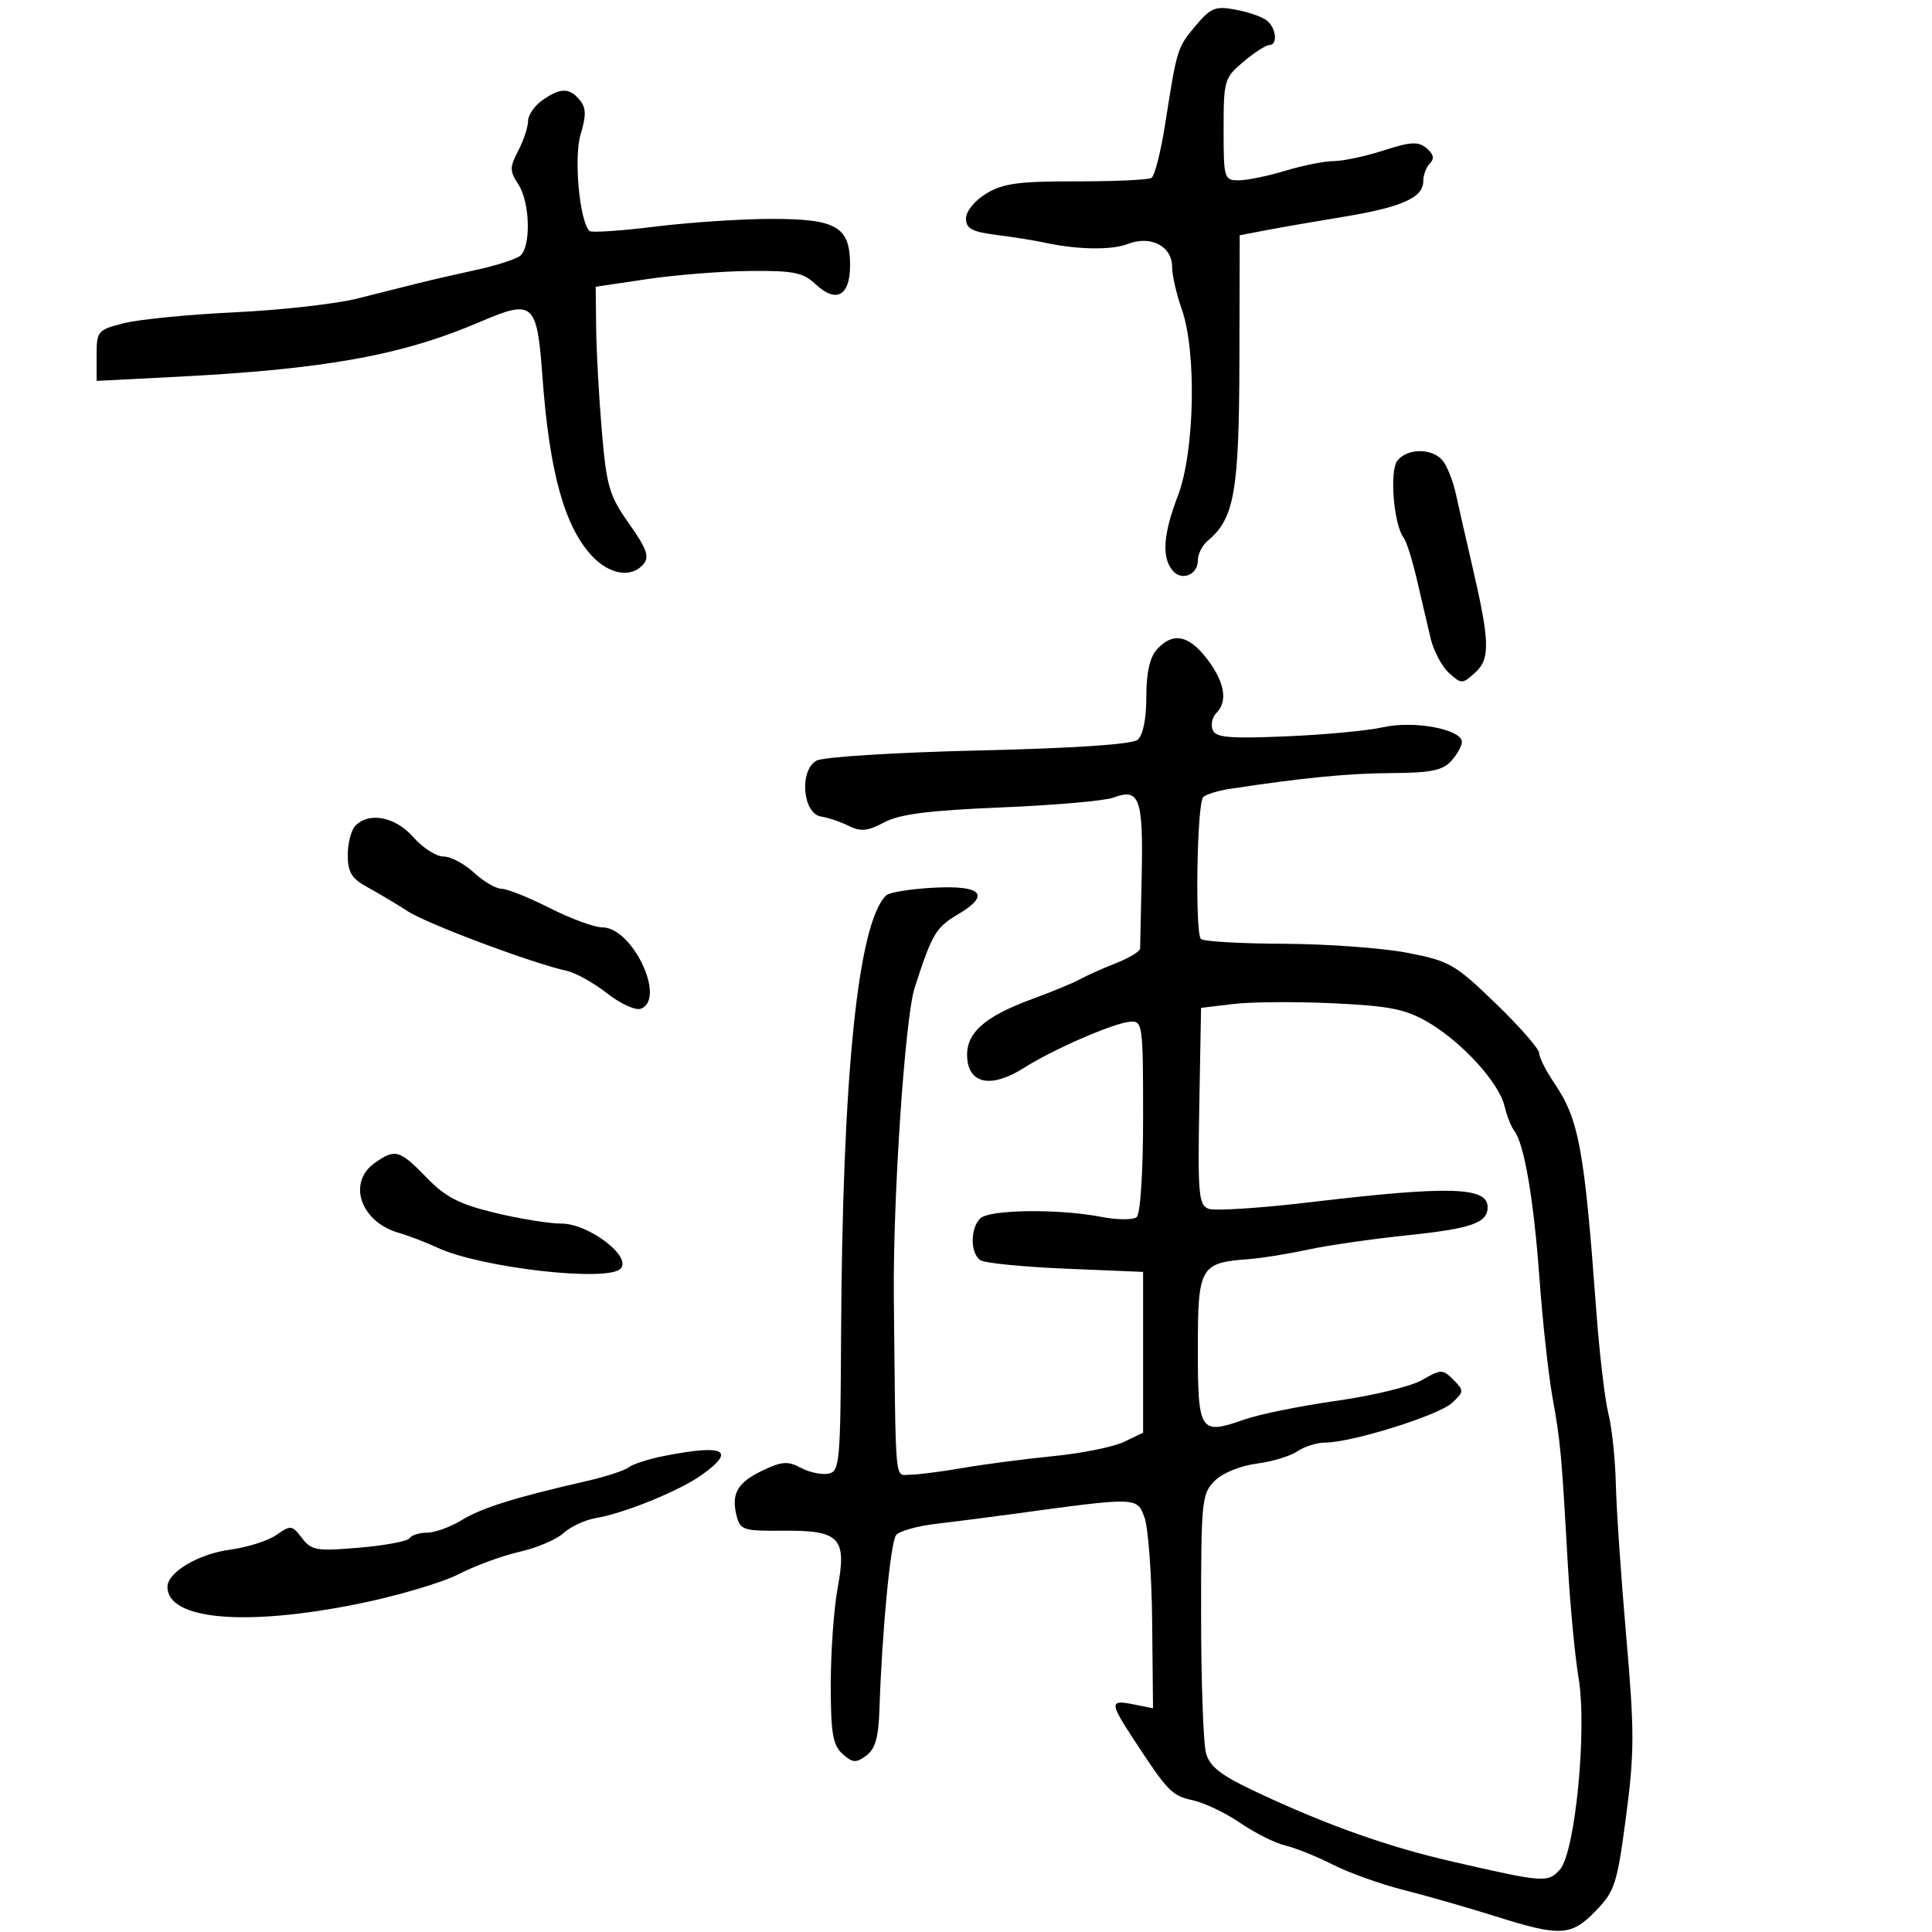 <svg xmlns="http://www.w3.org/2000/svg" width="300" height="300" viewBox="0 0 300 300" version="1.1">
	<path d="M 185.657 3.995 C 182.807 7.383, 182.766 7.516, 180.924 19.282 C 180.254 23.562, 179.300 27.315, 178.803 27.622 C 178.307 27.929, 173.040 28.171, 167.099 28.160 C 158.197 28.144, 155.744 28.477, 153.149 30.056 C 151.345 31.152, 150 32.805, 150 33.924 C 150 35.503, 150.910 35.993, 154.750 36.481 C 157.363 36.812, 160.625 37.332, 162 37.635 C 167.194 38.781, 172.592 38.879, 175.159 37.874 C 178.660 36.503, 182 38.229, 182 41.409 C 182 42.696, 182.675 45.662, 183.500 48 C 185.837 54.623, 185.511 70.198, 182.893 77.014 C 180.625 82.918, 180.369 86.535, 182.074 88.589 C 183.479 90.282, 186 89.271, 186 87.015 C 186 86.042, 186.683 84.678, 187.518 83.985 C 191.667 80.541, 192.405 76.369, 192.454 56.078 L 192.500 36.534 196.500 35.767 C 198.700 35.344, 204.100 34.408, 208.500 33.685 C 217.623 32.188, 221 30.696, 221 28.165 C 221 27.194, 221.469 25.931, 222.042 25.358 C 222.766 24.634, 222.605 23.917, 221.517 23.014 C 220.222 21.939, 219.064 21.999, 214.860 23.356 C 212.061 24.260, 208.585 25.005, 207.135 25.011 C 205.686 25.017, 202.291 25.692, 199.591 26.511 C 196.891 27.330, 193.629 28, 192.341 28 C 190.084 28, 190 27.718, 190 20.089 C 190 12.483, 190.119 12.078, 193.077 9.589 C 194.769 8.165, 196.569 7, 197.077 7 C 198.427 7, 198.204 4.414, 196.750 3.212 C 196.063 2.644, 193.883 1.877, 191.908 1.508 C 188.711 0.911, 188.022 1.185, 185.657 3.995 M 84.223 15.557 C 83 16.413, 81.997 17.875, 81.994 18.807 C 81.990 19.738, 81.307 21.804, 80.476 23.398 C 79.127 25.986, 79.127 26.545, 80.482 28.613 C 82.317 31.413, 82.484 38.376, 80.750 39.733 C 80.063 40.270, 77.025 41.245, 74 41.898 C 70.975 42.552, 66.925 43.483, 65 43.967 C 63.075 44.452, 58.781 45.530, 55.457 46.364 C 52.133 47.198, 43.583 48.156, 36.457 48.494 C 29.331 48.832, 21.588 49.592, 19.250 50.184 C 15.151 51.222, 15 51.400, 15 55.202 L 15 59.144 27.250 58.519 C 50.516 57.332, 62.403 55.185, 74.557 49.975 C 82.833 46.428, 83.384 46.913, 84.230 58.500 C 85.305 73.223, 87.617 81.649, 91.847 86.250 C 94.601 89.246, 98.076 89.818, 99.933 87.580 C 100.872 86.449, 100.416 85.178, 97.691 81.330 C 94.611 76.982, 94.189 75.552, 93.457 67 C 93.010 61.775, 92.612 54.581, 92.572 51.013 L 92.500 44.526 100.500 43.338 C 104.900 42.685, 112.071 42.116, 116.436 42.075 C 123.214 42.011, 124.701 42.310, 126.635 44.127 C 129.845 47.142, 132 45.961, 132 41.186 C 132 35.217, 129.960 34.002, 119.921 33.990 C 115.290 33.985, 107.125 34.522, 101.777 35.184 C 96.430 35.846, 91.820 36.154, 91.534 35.868 C 89.988 34.322, 89.077 24.475, 90.149 20.897 C 91.047 17.900, 91.020 16.729, 90.026 15.532 C 88.417 13.593, 87.018 13.599, 84.223 15.557 M 217.008 71.491 C 215.725 73.036, 216.399 81.486, 217.965 83.500 C 218.392 84.050, 219.314 86.975, 220.012 90 C 220.711 93.025, 221.667 97.116, 222.137 99.091 C 222.607 101.066, 223.893 103.499, 224.996 104.496 C 226.933 106.249, 227.070 106.247, 229.082 104.425 C 231.437 102.295, 231.348 99.605, 228.526 87.500 C 227.629 83.650, 226.530 78.821, 226.085 76.768 C 225.640 74.716, 224.708 72.353, 224.015 71.518 C 222.404 69.577, 218.608 69.562, 217.008 71.491 M 179.655 100.829 C 178.534 102.068, 178 104.446, 178 108.206 C 178 111.634, 177.486 114.182, 176.655 114.871 C 175.795 115.585, 166.914 116.183, 152.019 116.531 C 139.126 116.832, 127.871 117.534, 126.808 118.103 C 124.075 119.565, 124.615 126.346, 127.500 126.793 C 128.600 126.964, 130.537 127.619, 131.804 128.250 C 133.650 129.168, 134.744 129.058, 137.304 127.695 C 139.708 126.416, 144.218 125.841, 155.500 125.375 C 163.750 125.034, 171.567 124.351, 172.872 123.856 C 176.918 122.322, 177.521 123.934, 177.288 135.666 C 177.171 141.625, 177.057 146.860, 177.037 147.301 C 177.017 147.742, 175.313 148.765, 173.250 149.576 C 171.188 150.387, 168.703 151.499, 167.728 152.048 C 166.753 152.596, 163.378 153.991, 160.228 155.148 C 152.644 157.933, 149.820 160.559, 150.203 164.469 C 150.588 168.394, 154.095 168.933, 159 165.820 C 163.572 162.919, 172.960 158.838, 175.500 158.649 C 177.417 158.506, 177.500 159.117, 177.500 173.333 C 177.500 182.002, 177.084 188.511, 176.500 188.996 C 175.950 189.452, 173.475 189.434, 171 188.956 C 164.325 187.667, 153.594 187.806, 152.200 189.200 C 150.630 190.770, 150.660 194.662, 152.250 195.691 C 152.938 196.136, 158.900 196.725, 165.500 197 L 177.500 197.500 177.500 209.986 L 177.500 222.473 174.530 223.896 C 172.897 224.679, 167.947 225.676, 163.530 226.111 C 159.114 226.546, 152.800 227.372, 149.500 227.945 C 146.200 228.519, 142.513 228.991, 141.306 228.994 C 138.884 229.001, 139.104 231.406, 138.795 201.500 C 138.637 186.141, 140.523 158.044, 142.025 153.387 C 144.716 145.046, 145.325 144.006, 148.685 142.023 C 153.896 138.949, 152.528 137.435, 144.910 137.846 C 141.384 138.036, 138.104 138.567, 137.620 139.026 C 133.225 143.192, 130.799 166.859, 130.602 207.484 C 130.506 227.187, 130.385 228.490, 128.619 228.833 C 127.584 229.033, 125.664 228.623, 124.353 227.921 C 122.354 226.851, 121.399 226.916, 118.453 228.321 C 114.500 230.206, 113.512 231.918, 114.380 235.377 C 114.933 237.580, 115.443 237.745, 121.515 237.688 C 130.405 237.604, 131.516 238.755, 130.076 246.546 C 129.484 249.748, 129 256.490, 129 261.529 C 129 269.118, 129.312 270.973, 130.820 272.337 C 132.379 273.748, 132.906 273.789, 134.505 272.620 C 135.911 271.592, 136.417 269.810, 136.562 265.378 C 136.957 253.293, 138.281 239.462, 139.147 238.372 C 139.639 237.752, 142.395 236.968, 145.271 236.631 C 148.147 236.293, 153.650 235.587, 157.500 235.061 C 176.635 232.449, 176.542 232.446, 177.717 235.629 C 178.300 237.208, 178.836 244.521, 178.908 251.879 L 179.039 265.258 176.020 264.654 C 172.296 263.909, 172.293 264.364, 175.981 270 C 181.363 278.227, 181.947 278.830, 185.234 279.547 C 187.030 279.939, 190.343 281.526, 192.596 283.072 C 194.850 284.619, 198 286.195, 199.596 286.574 C 201.193 286.953, 204.525 288.295, 207 289.555 C 209.475 290.815, 214.425 292.585, 218 293.488 C 221.575 294.391, 227.975 296.226, 232.223 297.565 C 242.320 300.748, 243.971 300.657, 247.801 296.705 C 250.743 293.670, 251.113 292.519, 252.486 282.104 C 253.800 272.141, 253.805 268.820, 252.523 254.149 C 251.723 244.992, 250.996 234.350, 250.909 230.500 C 250.822 226.650, 250.300 221.700, 249.749 219.500 C 249.199 217.300, 248.352 210.100, 247.867 203.500 C 246.017 178.340, 245.184 173.833, 241.329 168.153 C 240.048 166.265, 239 164.183, 239 163.525 C 239 162.866, 235.962 159.395, 232.248 155.810 C 225.910 149.691, 225.068 149.209, 218.498 147.944 C 214.649 147.203, 206.026 146.575, 199.336 146.548 C 192.646 146.522, 186.858 146.188, 186.475 145.806 C 185.540 144.874, 185.864 124.736, 186.830 123.770 C 187.249 123.351, 189.146 122.772, 191.046 122.484 C 202.342 120.767, 209.366 120.083, 216.095 120.044 C 222.146 120.009, 224.027 119.628, 225.345 118.171 C 226.255 117.165, 227 115.833, 227 115.210 C 227 113.246, 219.541 111.846, 214.796 112.921 C 212.433 113.455, 205.630 114.095, 199.679 114.342 C 190.810 114.711, 188.756 114.528, 188.296 113.329 C 187.987 112.524, 188.244 111.356, 188.867 110.733 C 190.689 108.911, 190.185 105.932, 187.449 102.344 C 184.591 98.597, 182.111 98.114, 179.655 100.829 M 55.200 128.200 C 54.540 128.860, 54 130.906, 54 132.747 C 54 135.461, 54.588 136.415, 57.114 137.797 C 58.827 138.733, 61.639 140.414, 63.364 141.532 C 66.372 143.481, 82.800 149.628, 88 150.750 C 89.375 151.047, 92.196 152.619, 94.270 154.244 C 96.350 155.875, 98.702 156.944, 99.520 156.631 C 103.482 155.110, 98.207 144, 93.522 144 C 92.290 144, 88.631 142.656, 85.391 141.013 C 82.151 139.370, 78.778 138.020, 77.896 138.013 C 77.014 138.006, 75.078 136.875, 73.595 135.500 C 72.111 134.125, 69.980 133, 68.858 133 C 67.737 133, 65.635 131.650, 64.187 130 C 61.413 126.838, 57.371 126.029, 55.200 128.200 M 191.500 155.900 L 186.500 156.500 186.224 171.771 C 185.977 185.402, 186.131 187.113, 187.655 187.698 C 188.594 188.058, 195.693 187.601, 203.431 186.681 C 225.041 184.113, 231 184.278, 231 187.445 C 231 189.901, 228.504 190.774, 218.500 191.818 C 213 192.391, 206.025 193.399, 203 194.057 C 199.975 194.716, 195.872 195.374, 193.883 195.521 C 186.354 196.075, 186 196.700, 186 209.428 C 186 222.382, 186.313 222.859, 193.199 220.430 C 195.528 219.608, 201.987 218.297, 207.553 217.515 C 213.119 216.734, 219.081 215.287, 220.802 214.299 C 223.784 212.587, 224.014 212.585, 225.684 214.255 C 227.354 215.925, 227.344 216.094, 225.468 217.847 C 223.411 219.769, 209.894 224, 205.809 224 C 204.509 224, 202.557 224.609, 201.473 225.354 C 200.388 226.098, 197.521 226.964, 195.103 227.278 C 192.577 227.606, 189.812 228.745, 188.603 229.956 C 186.615 231.948, 186.500 233.087, 186.506 250.781 C 186.510 261.077, 186.853 270.727, 187.269 272.226 C 187.864 274.367, 189.581 275.681, 195.263 278.345 C 206.157 283.451, 215.510 286.766, 225.500 289.061 C 239.760 292.337, 240.346 292.381, 242.212 290.318 C 244.602 287.677, 246.467 268.527, 245.115 260.500 C 244.559 257.200, 243.812 249.325, 243.455 243 C 242.471 225.590, 242.327 224.012, 241.074 217 C 240.436 213.425, 239.523 205.100, 239.045 198.500 C 238.157 186.226, 236.682 177.577, 235.141 175.607 C 234.665 174.998, 233.977 173.251, 233.613 171.725 C 232.741 168.076, 226.925 161.724, 221.685 158.695 C 218.207 156.685, 215.727 156.194, 207 155.788 C 201.225 155.519, 194.250 155.570, 191.500 155.900 M 58.223 180.557 C 53.854 183.617, 55.990 189.784, 62 191.461 C 63.375 191.845, 66.075 192.884, 68 193.770 C 74.741 196.873, 94.320 199.105, 96.363 197.004 C 98.171 195.146, 91.425 190, 87.181 190 C 85.314 190, 80.667 189.247, 76.855 188.327 C 71.285 186.983, 69.194 185.902, 66.212 182.828 C 62.052 178.540, 61.376 178.348, 58.223 180.557 M 103.143 226.076 C 100.747 226.547, 98.272 227.339, 97.643 227.837 C 97.015 228.335, 94.025 229.308, 91 230 C 79.946 232.527, 74.848 234.122, 71.708 236.036 C 69.944 237.112, 67.514 237.994, 66.309 237.996 C 65.104 237.998, 63.881 238.384, 63.591 238.852 C 63.302 239.321, 59.788 239.983, 55.782 240.323 C 49.143 240.888, 48.357 240.755, 46.883 238.822 C 45.354 236.816, 45.138 236.790, 42.919 238.344 C 41.628 239.248, 38.403 240.276, 35.751 240.627 C 30.818 241.282, 26 244.143, 26 246.418 C 26 251.513, 38.004 252.591, 55.500 249.068 C 61.550 247.849, 68.617 245.767, 71.204 244.441 C 73.791 243.114, 78.065 241.546, 80.703 240.954 C 83.341 240.363, 86.399 239.060, 87.500 238.058 C 88.600 237.057, 90.850 236.010, 92.500 235.732 C 96.949 234.981, 105.471 231.513, 108.948 229.037 C 114.371 225.175, 112.522 224.232, 103.143 226.076" stroke="none" fill="black" fill-rule="evenodd"/>
</svg>